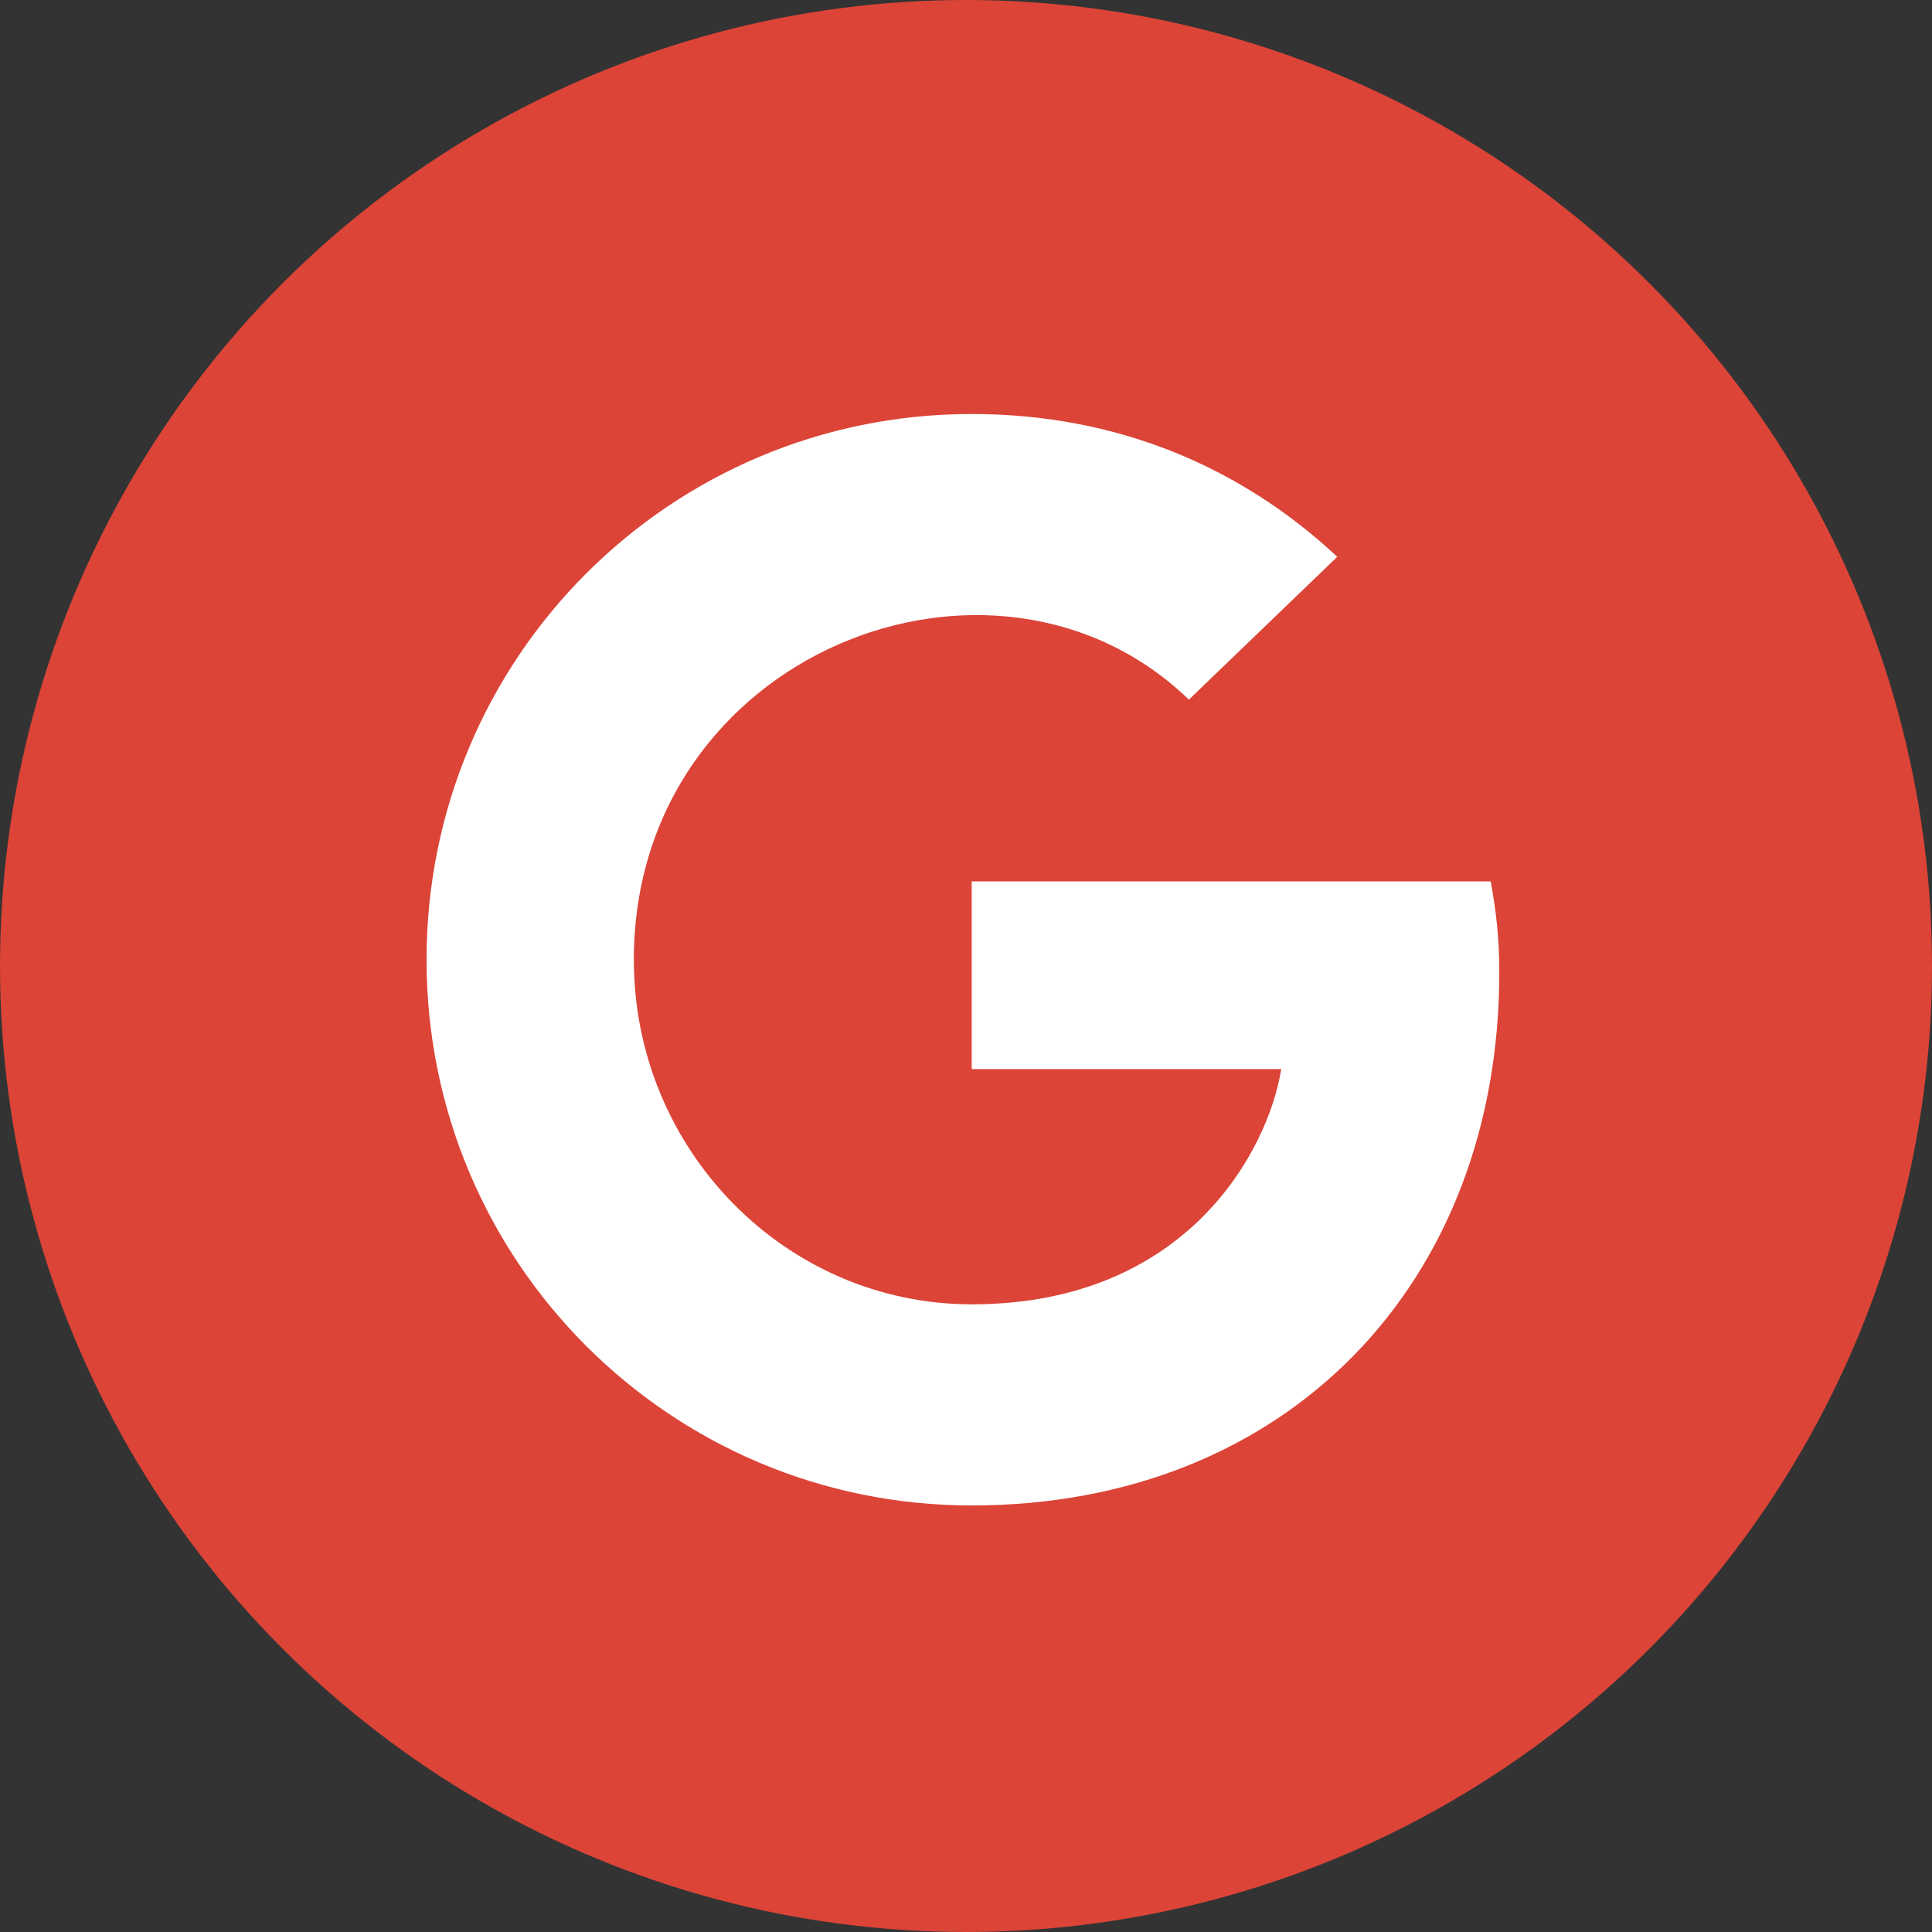 <svg width="308" height="308" viewBox="0 0 308 308" fill="none" xmlns="http://www.w3.org/2000/svg">
<rect x="0" y="0" width="308" height="308" fill="#333333" stroke="none"/>
<circle cx="154" cy="154" r="154" fill="#DB4437"/>
<path d="M239.017 155.035C239.017 204.674 205.059 240 154.91 240C106.829 240 68 201.131 68 153C68 104.869 106.829 66 154.91 66C178.32 66 198.015 74.595 213.189 88.767L189.534 111.535C158.59 81.646 101.047 104.098 101.047 153C101.047 183.345 125.263 207.936 154.91 207.936C189.324 207.936 202.22 183.24 204.253 170.435H154.91V140.511H237.65C238.456 144.967 239.017 149.246 239.017 155.035Z" fill="white"/>
</svg>
